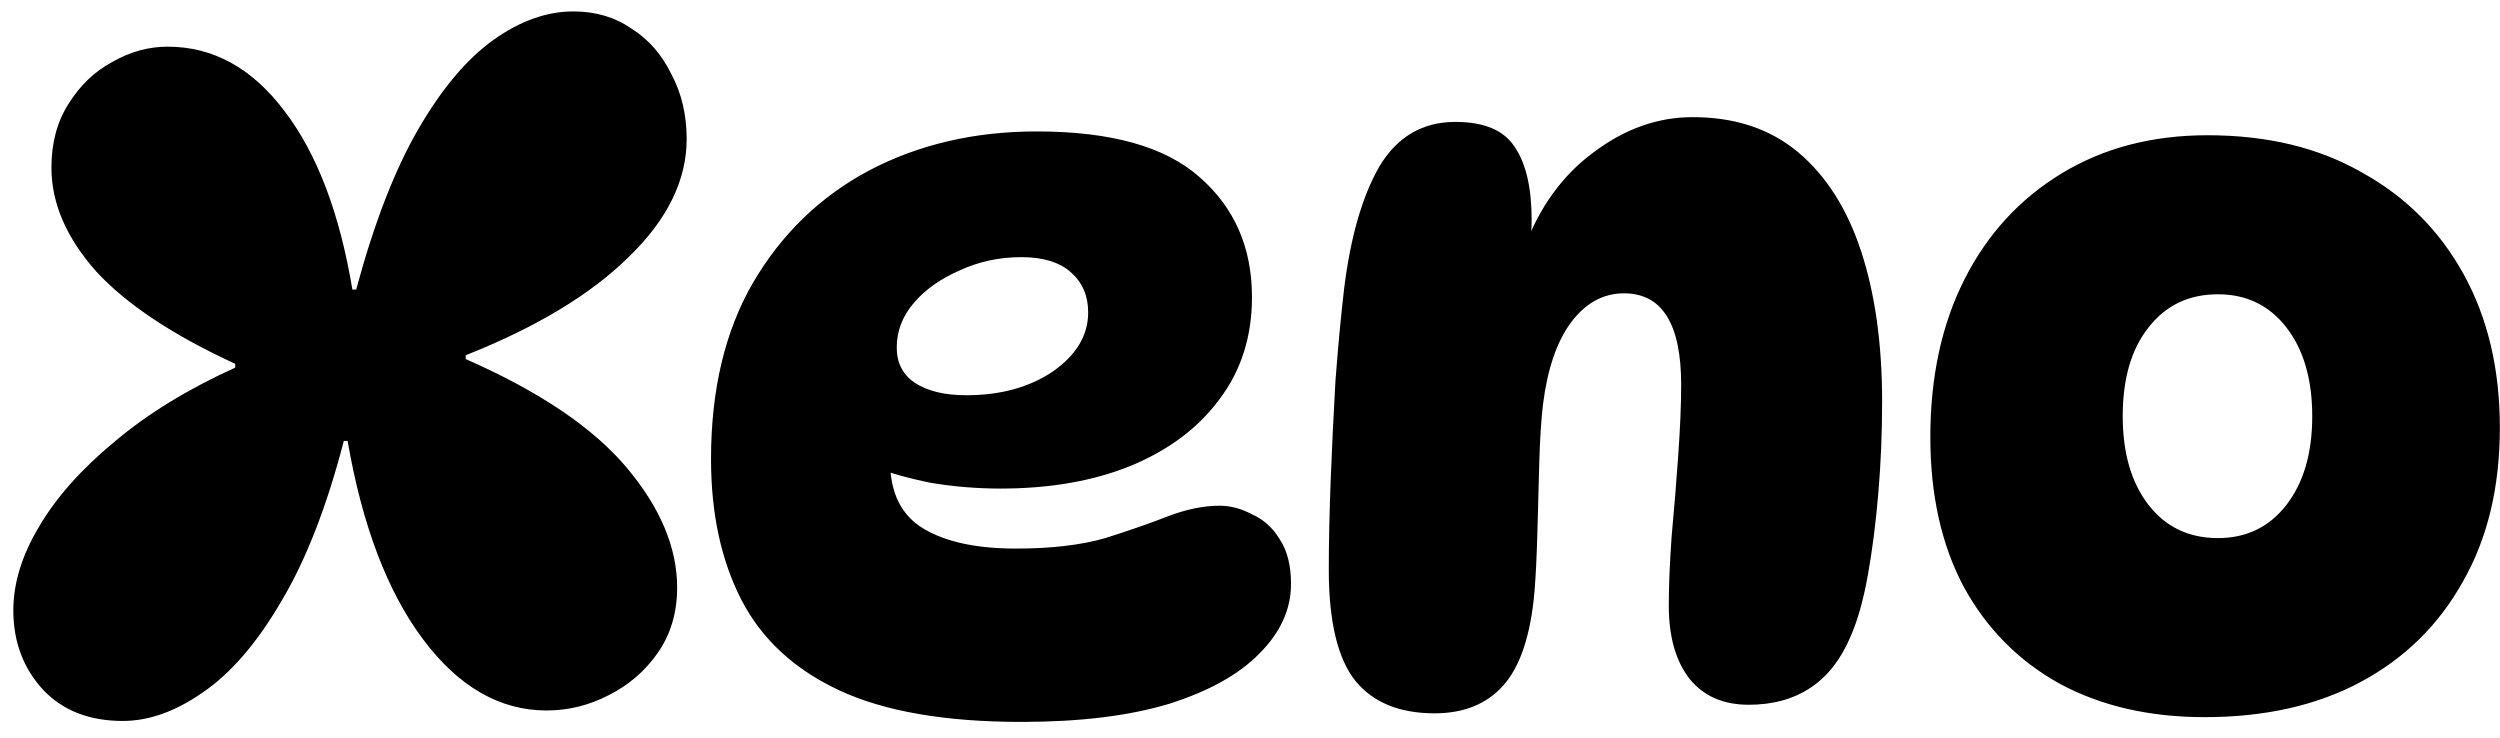 <svg width="105" height="31" viewBox="0 0 105 31" fill="none" xmlns="http://www.w3.org/2000/svg">
<path d="M5.16 30.28C3.747 30.28 2.627 29.84 1.8 28.96C0.973 28.053 0.56 26.947 0.56 25.64C0.56 24.493 0.92 23.32 1.64 22.12C2.36 20.893 3.413 19.707 4.8 18.56C6.187 17.387 7.88 16.347 9.88 15.44V15.28C7.267 14.08 5.32 12.787 4.04 11.4C2.787 9.987 2.16 8.533 2.16 7.04C2.16 6 2.4 5.107 2.88 4.36C3.36 3.587 3.973 3 4.72 2.6C5.467 2.173 6.24 1.96 7.04 1.96C8.96 1.96 10.6 2.867 11.96 4.68C13.32 6.467 14.267 8.96 14.8 12.16H14.96C15.707 9.387 16.573 7.147 17.56 5.44C18.547 3.733 19.6 2.48 20.72 1.68C21.84 0.88 22.96 0.48 24.08 0.48C25.013 0.48 25.827 0.72 26.52 1.2C27.24 1.653 27.8 2.293 28.2 3.12C28.627 3.92 28.84 4.827 28.84 5.84C28.84 7.573 28.027 9.227 26.4 10.8C24.8 12.373 22.52 13.747 19.56 14.92V15.08C22.653 16.44 24.907 17.96 26.32 19.64C27.733 21.32 28.44 23 28.44 24.68C28.44 25.72 28.173 26.627 27.64 27.4C27.107 28.173 26.413 28.773 25.56 29.2C24.733 29.627 23.867 29.84 22.96 29.84C20.987 29.84 19.253 28.84 17.76 26.84C16.267 24.84 15.213 22.067 14.6 18.52H14.44C13.72 21.293 12.84 23.547 11.8 25.28C10.787 27.013 9.693 28.28 8.52 29.08C7.373 29.88 6.253 30.28 5.16 30.28ZM42.903 30.32C39.703 30.32 37.157 29.88 35.263 29C33.37 28.12 31.997 26.853 31.143 25.2C30.29 23.547 29.863 21.573 29.863 19.28C29.863 16.373 30.45 13.907 31.623 11.88C32.823 9.827 34.45 8.253 36.503 7.16C38.583 6.067 40.93 5.52 43.543 5.52C46.663 5.52 48.943 6.16 50.383 7.44C51.85 8.72 52.583 10.4 52.583 12.48C52.583 14.133 52.13 15.56 51.223 16.76C50.343 17.96 49.103 18.893 47.503 19.56C45.93 20.2 44.103 20.52 42.023 20.52C41.037 20.52 40.063 20.44 39.103 20.28C38.17 20.093 37.317 19.853 36.543 19.56L37.503 17.44C37.423 18.08 37.383 18.72 37.383 19.36C37.383 20.693 37.85 21.64 38.783 22.2C39.717 22.76 41.01 23.04 42.663 23.04C44.157 23.04 45.41 22.893 46.423 22.6C47.437 22.28 48.317 21.973 49.063 21.68C49.837 21.387 50.557 21.24 51.223 21.24C51.677 21.24 52.13 21.36 52.583 21.6C53.063 21.813 53.45 22.16 53.743 22.64C54.063 23.12 54.223 23.747 54.223 24.52C54.223 25.587 53.783 26.56 52.903 27.44C52.05 28.32 50.783 29.027 49.103 29.56C47.423 30.067 45.357 30.32 42.903 30.32ZM40.583 16.6C42.023 16.6 43.237 16.267 44.223 15.6C45.21 14.907 45.703 14.08 45.703 13.12C45.703 12.427 45.463 11.867 44.983 11.44C44.503 11.013 43.81 10.8 42.903 10.8C41.97 10.8 41.103 10.987 40.303 11.36C39.503 11.707 38.863 12.16 38.383 12.72C37.903 13.28 37.663 13.907 37.663 14.6C37.663 15.24 37.917 15.733 38.423 16.08C38.957 16.427 39.677 16.6 40.583 16.6ZM61.129 5.12C62.329 5.12 63.156 5.467 63.609 6.16C64.089 6.853 64.329 7.88 64.329 9.24C64.329 9.56 64.303 9.907 64.249 10.28C64.223 10.627 64.169 10.947 64.089 11.24L64.009 10.44C64.649 8.707 65.623 7.36 66.929 6.4C68.236 5.413 69.623 4.92 71.089 4.92C72.876 4.92 74.356 5.413 75.529 6.4C76.703 7.387 77.583 8.773 78.169 10.56C78.756 12.347 79.049 14.453 79.049 16.88C79.049 18.187 78.996 19.467 78.889 20.72C78.783 21.973 78.636 23.12 78.449 24.16C78.263 25.2 78.023 26.053 77.729 26.72C77.329 27.68 76.769 28.4 76.049 28.88C75.329 29.36 74.463 29.6 73.449 29.6C72.383 29.6 71.556 29.24 70.969 28.52C70.383 27.773 70.089 26.747 70.089 25.44C70.089 24.613 70.129 23.64 70.209 22.52C70.316 21.373 70.409 20.227 70.489 19.08C70.569 17.933 70.609 16.96 70.609 16.16C70.609 13.6 69.809 12.32 68.209 12.32C67.329 12.32 66.583 12.733 65.969 13.56C65.383 14.36 64.996 15.493 64.809 16.96C64.729 17.627 64.676 18.453 64.649 19.44C64.623 20.427 64.596 21.413 64.569 22.4C64.543 23.36 64.503 24.173 64.449 24.84C64.289 26.68 63.849 28 63.129 28.8C62.436 29.573 61.476 29.96 60.249 29.96C58.783 29.96 57.676 29.507 56.929 28.6C56.183 27.667 55.809 26.107 55.809 23.92C55.809 22.8 55.836 21.547 55.889 20.16C55.943 18.773 56.009 17.387 56.089 16C56.196 14.587 56.316 13.307 56.449 12.16C56.716 9.973 57.209 8.253 57.929 7C58.676 5.747 59.743 5.12 61.129 5.12ZM92.594 30.12C90.274 30.12 88.248 29.653 86.514 28.72C84.781 27.76 83.434 26.4 82.474 24.64C81.541 22.88 81.074 20.787 81.074 18.36C81.074 15.827 81.554 13.613 82.514 11.72C83.474 9.827 84.834 8.347 86.594 7.28C88.354 6.213 90.394 5.68 92.714 5.68C95.221 5.68 97.381 6.2 99.194 7.24C101.034 8.253 102.461 9.68 103.474 11.52C104.488 13.36 104.994 15.507 104.994 17.96C104.994 20.467 104.474 22.627 103.434 24.44C102.421 26.253 100.994 27.653 99.154 28.64C97.314 29.627 95.128 30.12 92.594 30.12ZM93.154 22.6C94.354 22.6 95.314 22.133 96.034 21.2C96.754 20.267 97.114 19.027 97.114 17.48C97.114 15.933 96.754 14.693 96.034 13.76C95.314 12.827 94.354 12.36 93.154 12.36C91.928 12.36 90.954 12.827 90.234 13.76C89.514 14.667 89.154 15.907 89.154 17.48C89.154 19.027 89.514 20.267 90.234 21.2C90.954 22.133 91.928 22.6 93.154 22.6Z" fill="black"/>
</svg>
